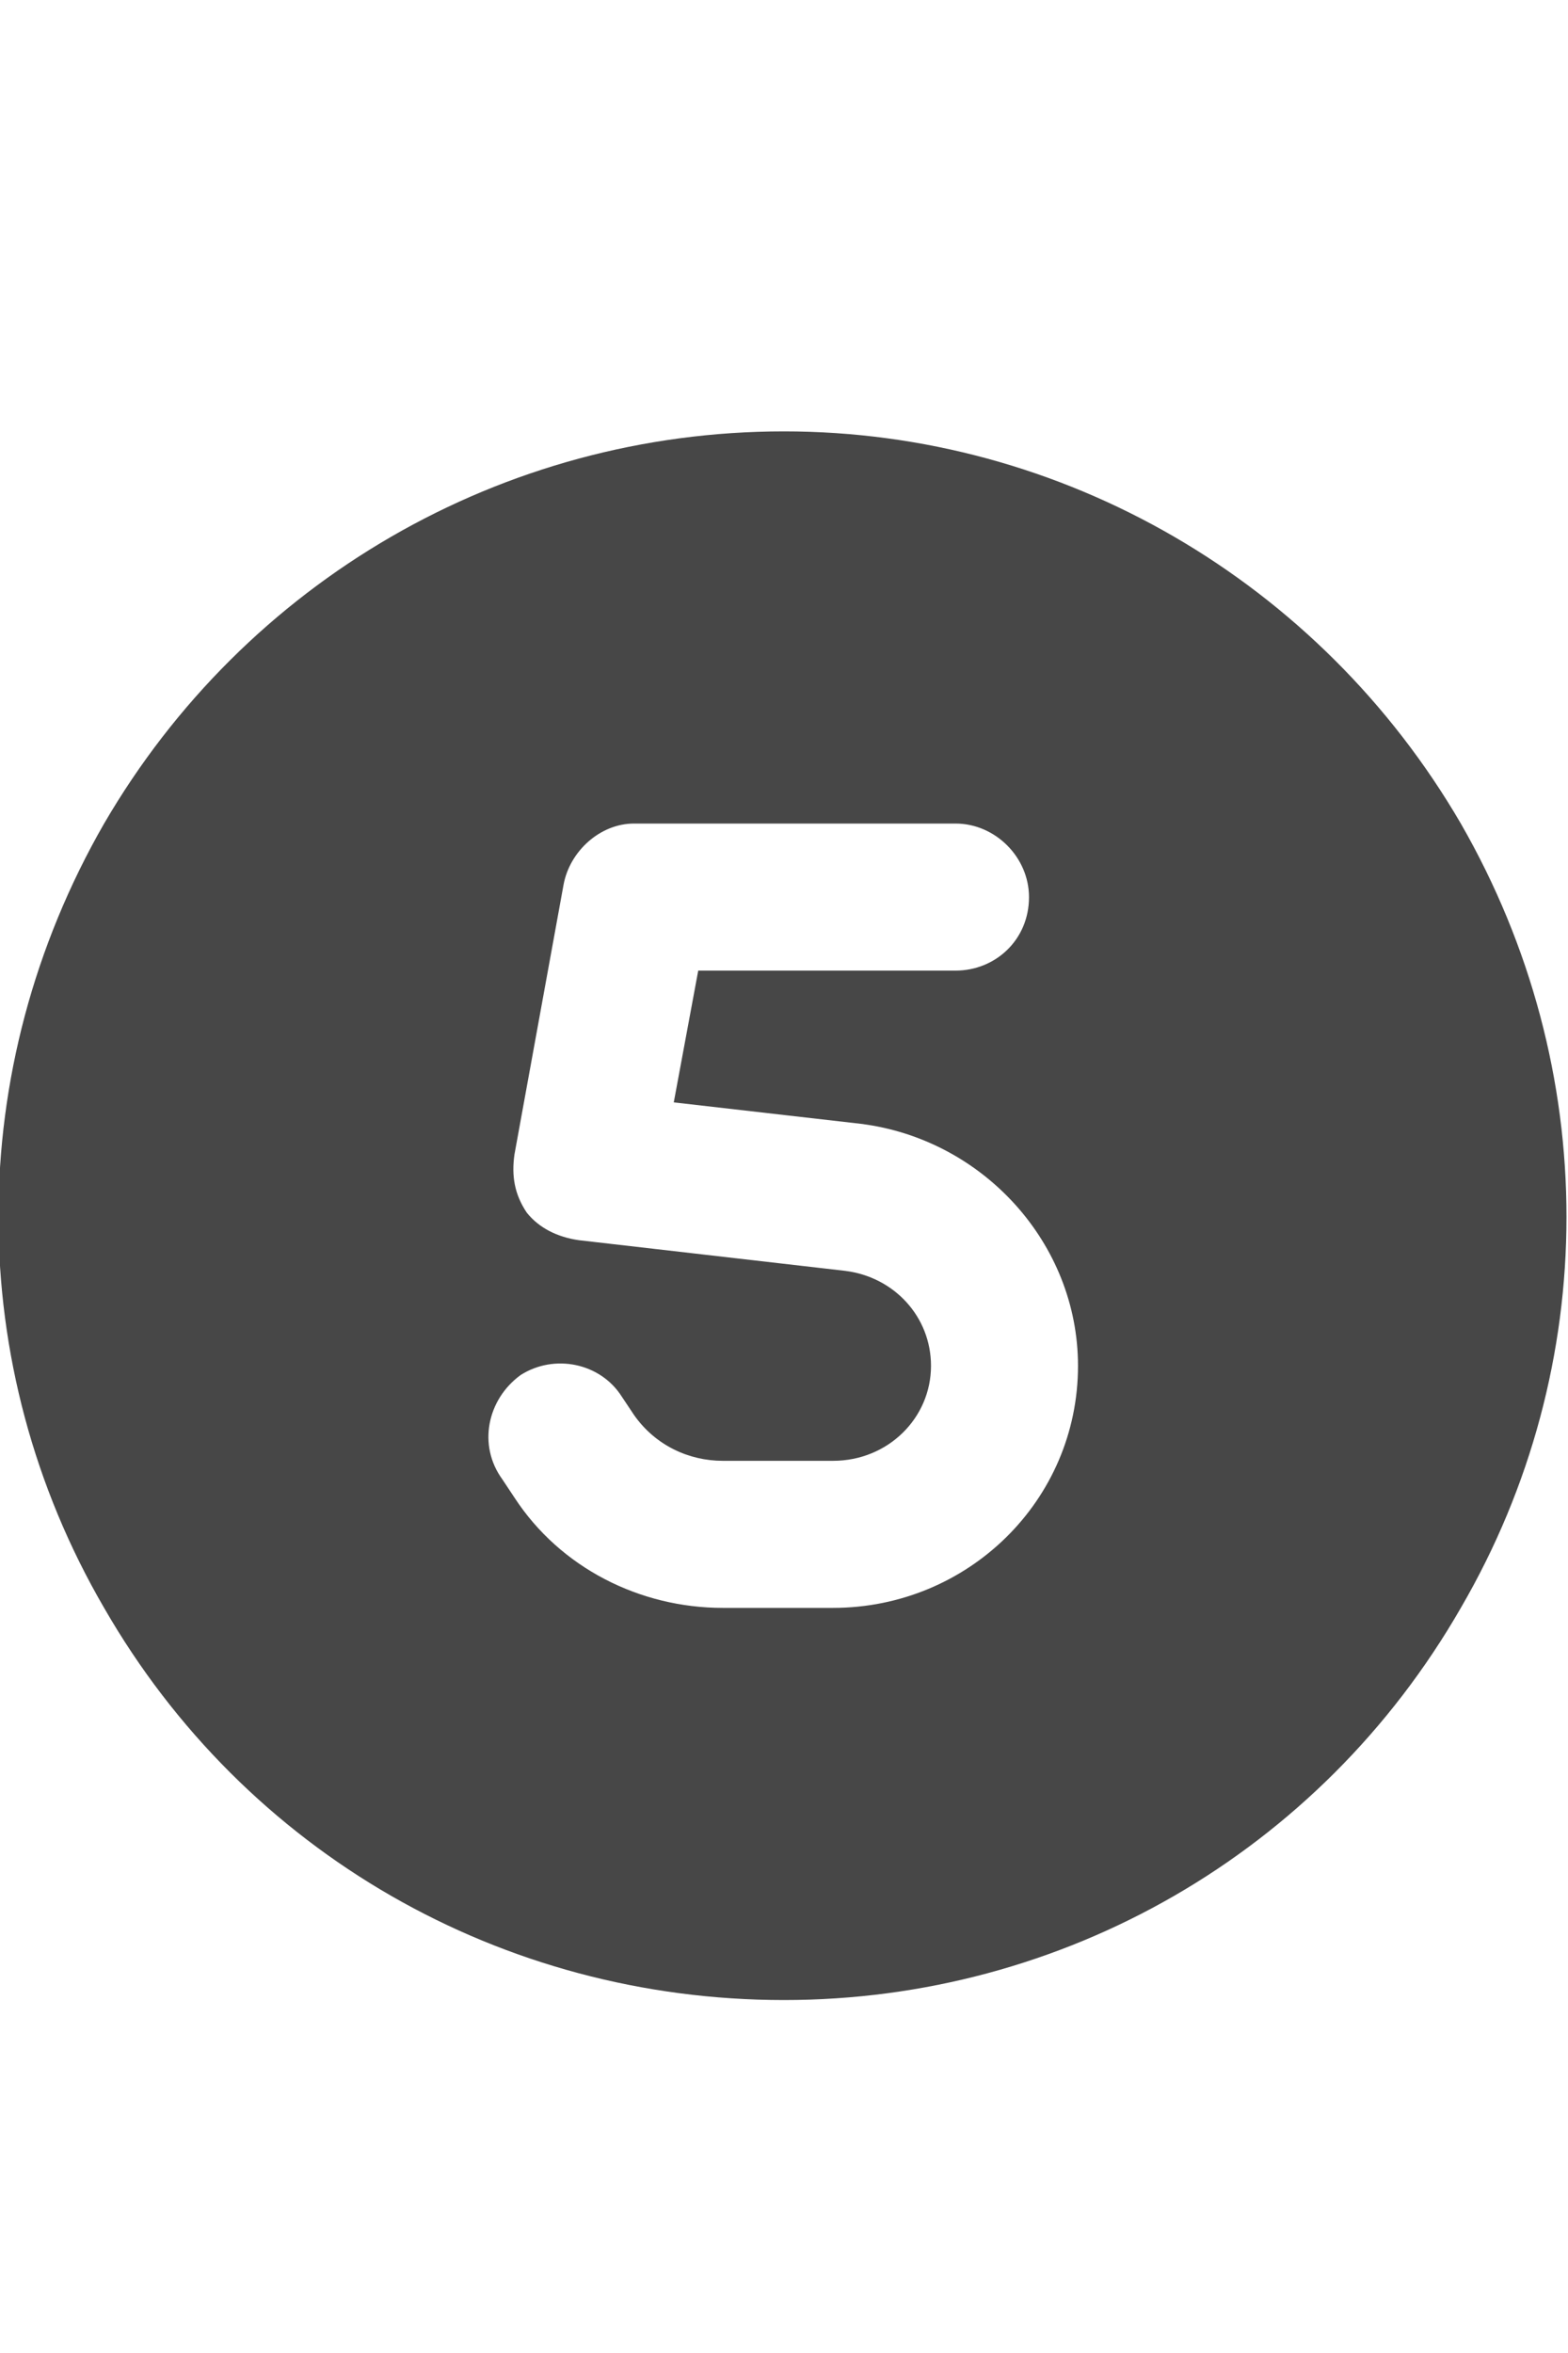 <svg width="20" height="30" viewBox="0 0 20 30" fill="none" xmlns="http://www.w3.org/2000/svg">
<g id="label-paired / lg / circle-five-lg / fill" clip-path="url(#clip0_2556_17639)">
<path id="icon" d="M10 25.5C6.406 25.5 3.125 23.625 1.328 20.5C-0.469 17.414 -0.469 13.625 1.328 10.5C3.125 7.414 6.406 5.5 10 5.5C13.555 5.5 16.836 7.414 18.633 10.5C20.43 13.625 20.43 17.414 18.633 20.5C16.836 23.625 13.555 25.5 10 25.5ZM8.125 10.5H8.086C7.656 10.5 7.266 10.852 7.188 11.281L6.562 14.719C6.523 14.992 6.562 15.227 6.719 15.461C6.875 15.656 7.109 15.773 7.383 15.812L10.781 16.203C11.406 16.281 11.875 16.789 11.875 17.414C11.875 18.078 11.328 18.625 10.625 18.625H9.219C8.789 18.625 8.359 18.43 8.086 18.039L7.93 17.805C7.656 17.375 7.07 17.258 6.641 17.531C6.211 17.844 6.094 18.43 6.406 18.859L6.562 19.094C7.148 19.992 8.164 20.5 9.219 20.5H10.625C12.344 20.5 13.75 19.133 13.75 17.414C13.75 15.852 12.539 14.523 10.977 14.328L8.594 14.055L8.906 12.375H12.188C12.695 12.375 13.125 11.984 13.125 11.438C13.125 10.93 12.695 10.5 12.188 10.5H8.125Z" fill="black" fill-opacity="0.72"/>
</g>
<defs>
<clipPath id="clip0_2556_17639">
<rect width="20" height="30" fill="white"/>
</clipPath>
</defs>
</svg>
